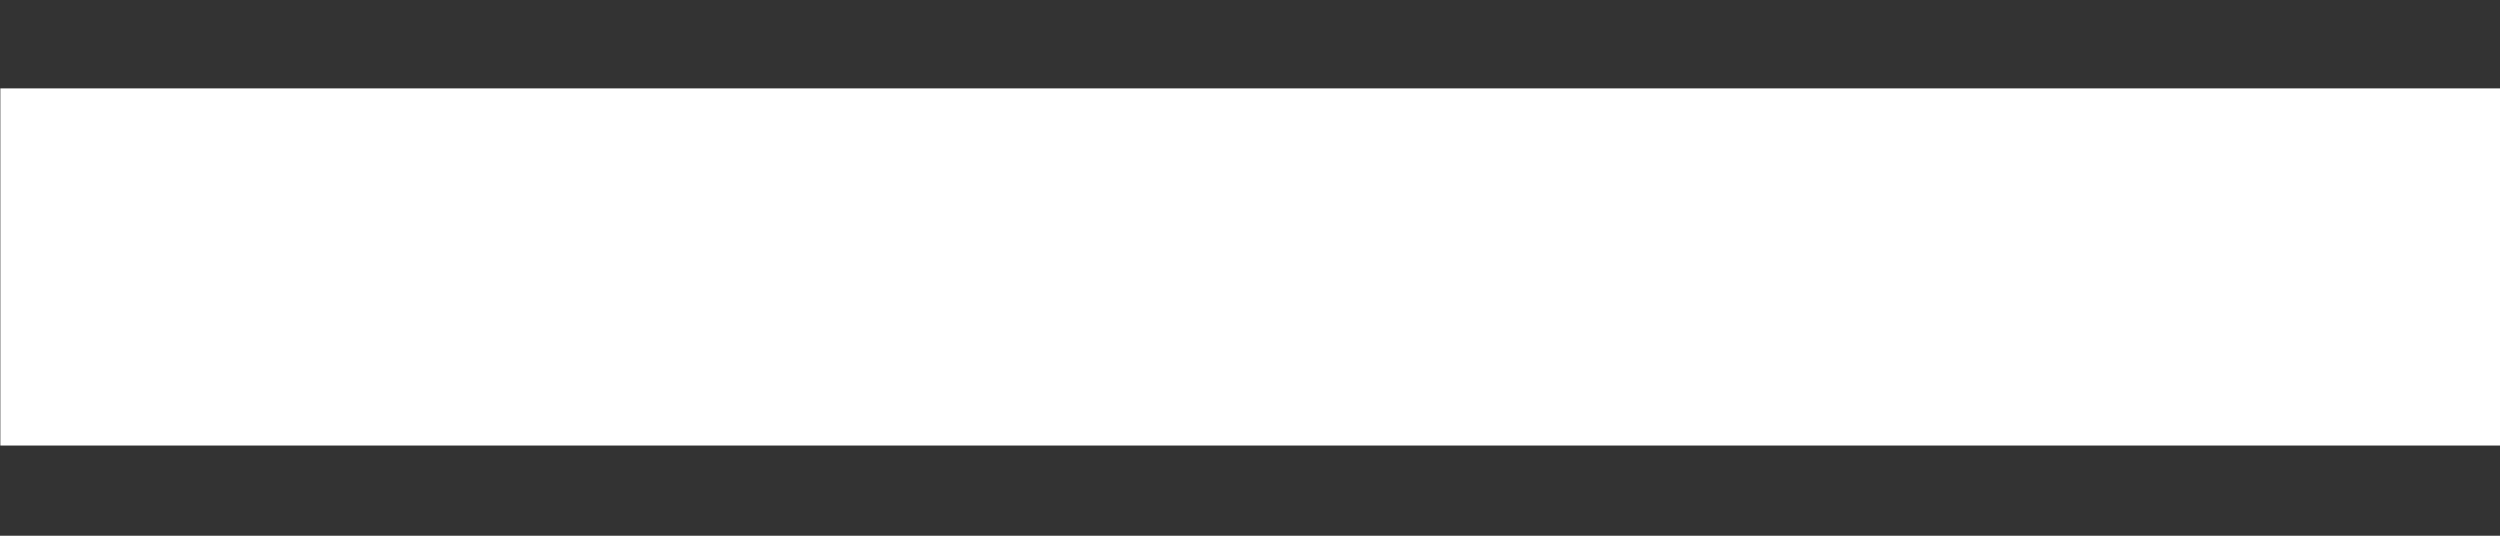 <svg width="14" height="3" viewBox="0 0 14 3" fill="none" xmlns="http://www.w3.org/2000/svg">
<rect x="0" y="0" width="14" height="3" fill="#333333" stroke="none"/>
<path d="M14.002 2.495H0.002V0.495H14.002V2.495Z" fill="white"/>
</svg>
